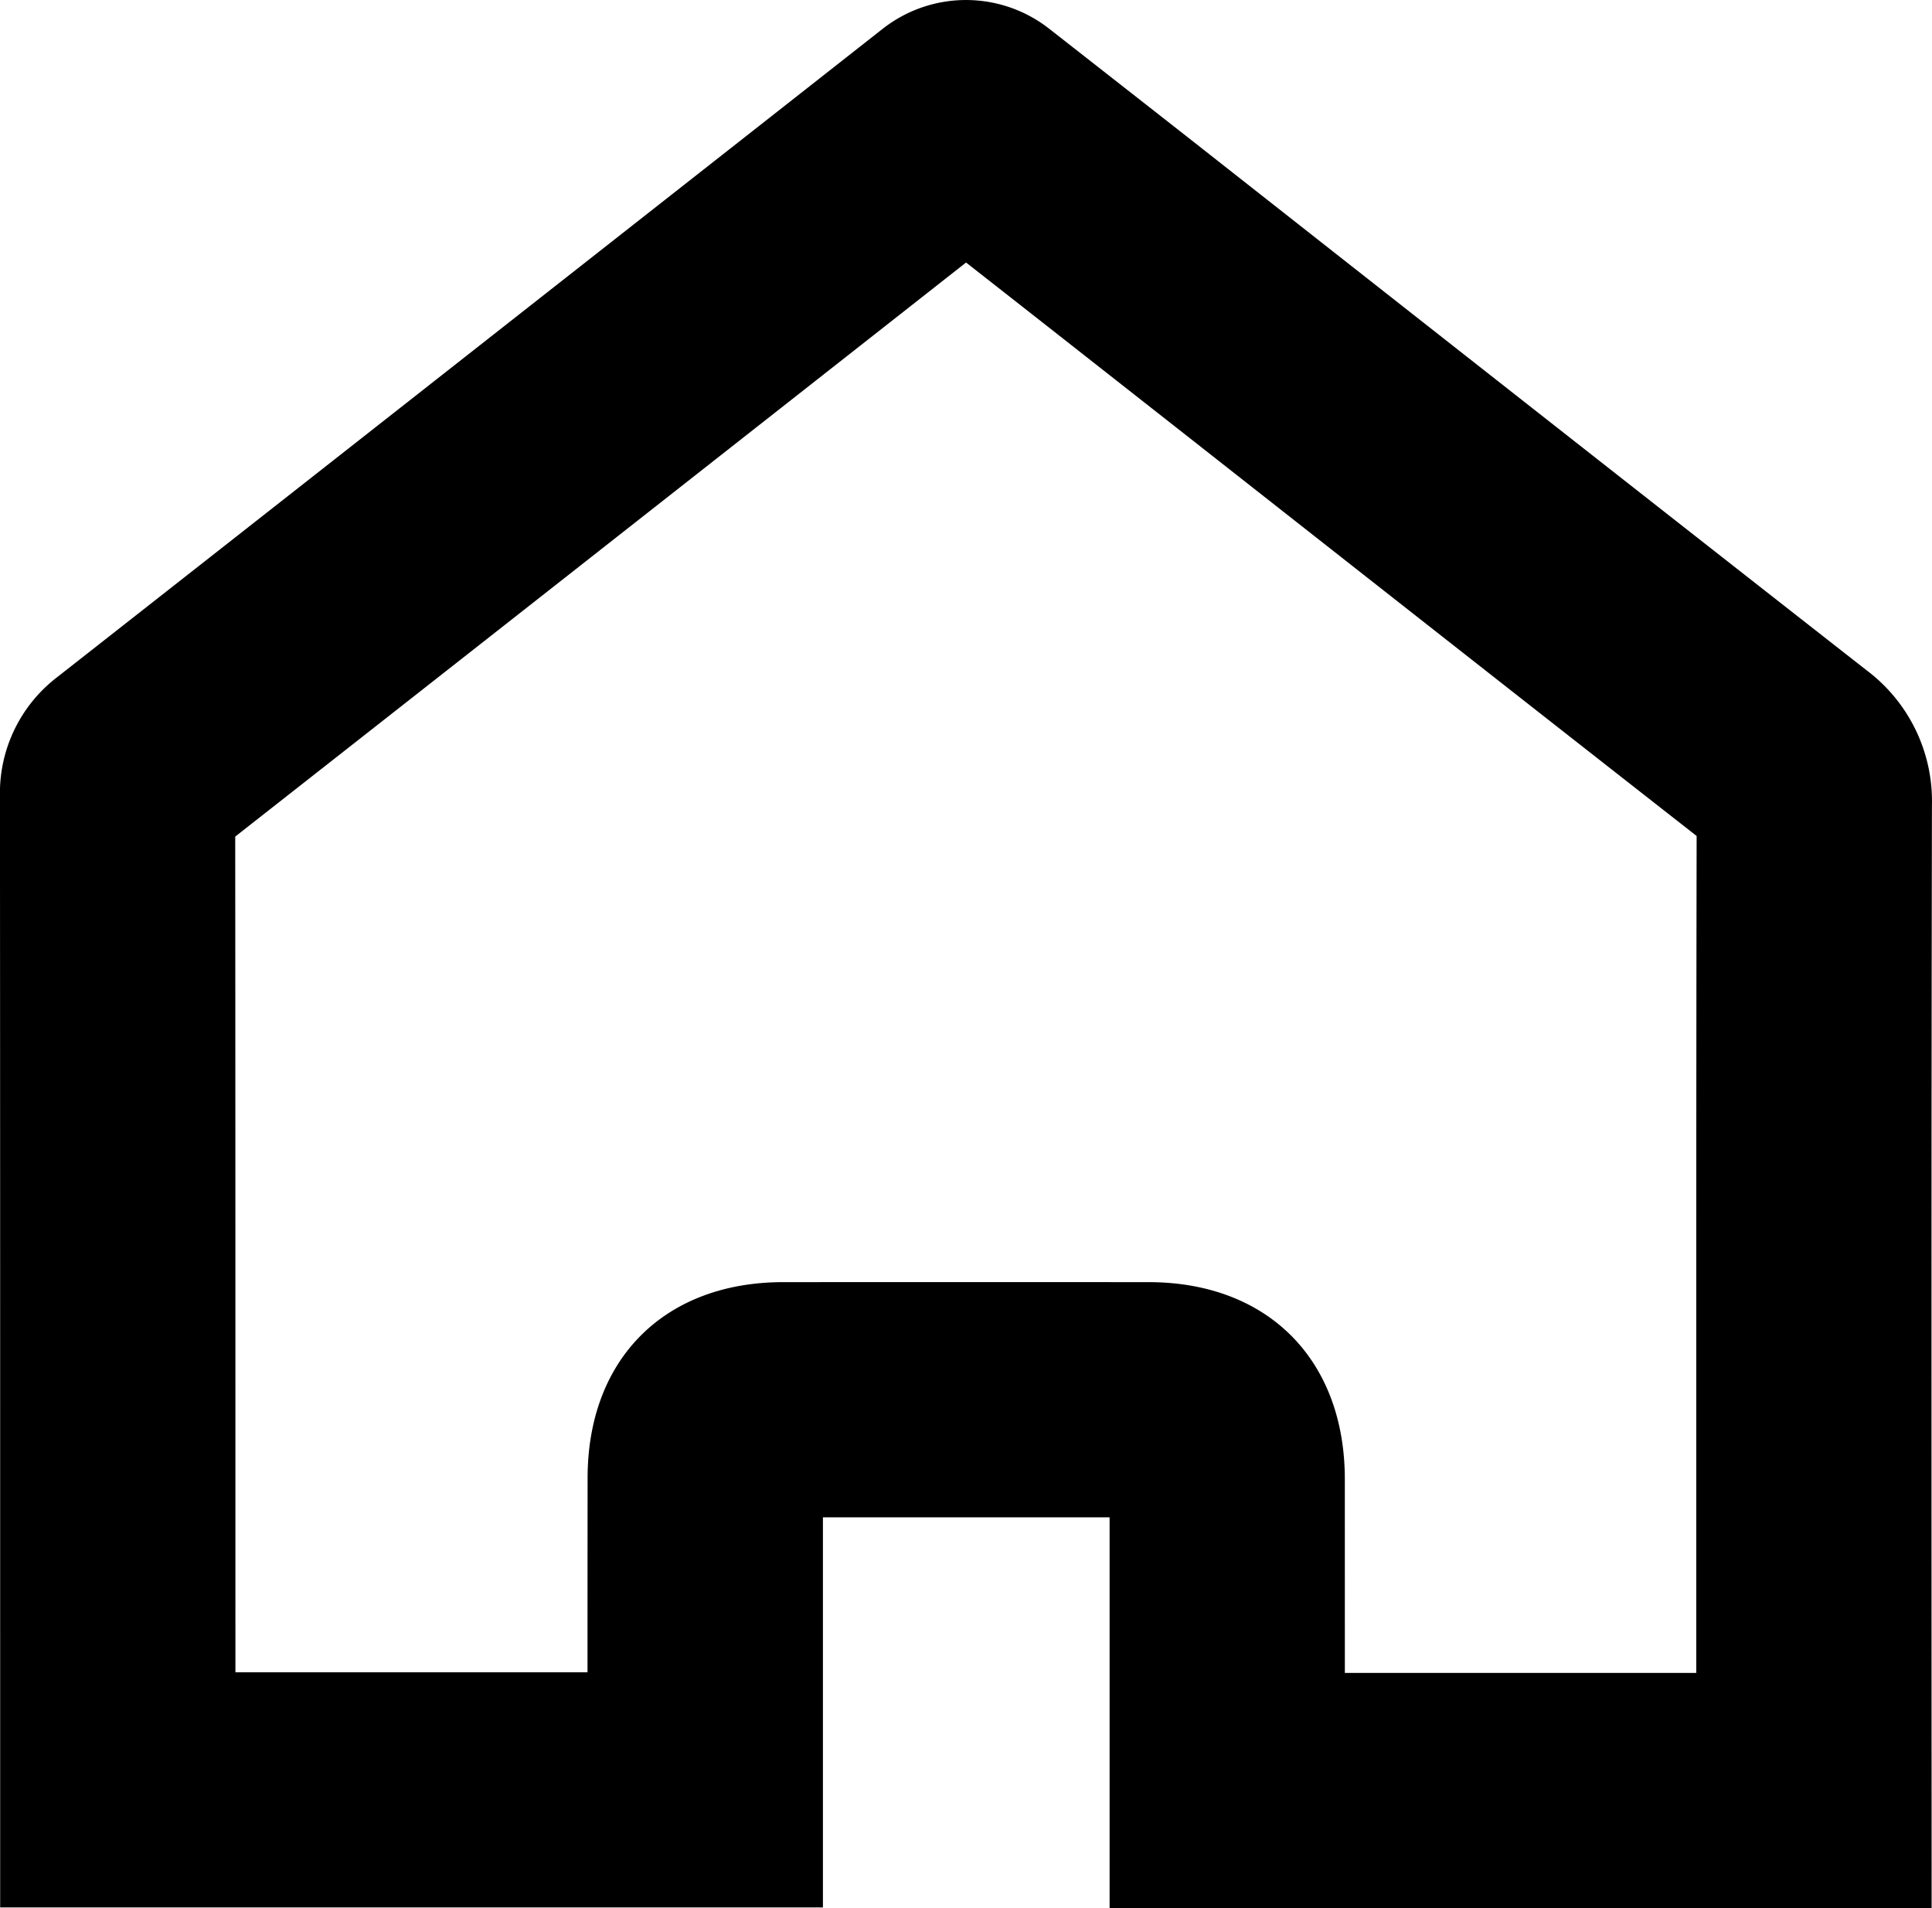 <svg xmlns="http://www.w3.org/2000/svg" width="106.276" height="104.967" viewBox="0 0 106.276 104.967">
  <path id="accueil" d="M983.546,1082.558H938.328l0-21.5q-7.885,0-15.769,0,0,4.495,0,8.99v12.469H877.3v-15.3c0-15.024,0-30.56-.012-45.838a8.032,8.032,0,0,1,3.152-6.541c12.316-9.662,24.831-19.5,36.935-29.006l8.487-6.669a7.421,7.421,0,0,1,9.147.012l2.1,1.644q2.75,2.153,5.489,4.3l8.137,6.4c9.57,7.523,19.466,15.3,29.213,22.928a9.009,9.009,0,0,1,3.616,7.437c-.029,14.587-.026,29.423-.023,43.769Zm-32.277-12.941H970.6v-3.963c0-13.79-.006-28.031.02-42.076-9.319-7.294-18.749-14.707-27.883-21.887L934.6,995.3q-2.081-1.634-4.168-3.268l-5.063,3.979c-11.515,9.048-23.4,18.389-35.139,27.6.011,14.56.011,29.318.011,43.612v2.361h19.368q0-5.347.005-10.7c.007-6.535,4.229-10.759,10.754-10.763q10.048-.006,20.1,0c6.559,0,10.8,4.26,10.8,10.847Z" transform="translate(-877.291 -977.591)"/>
</svg>
